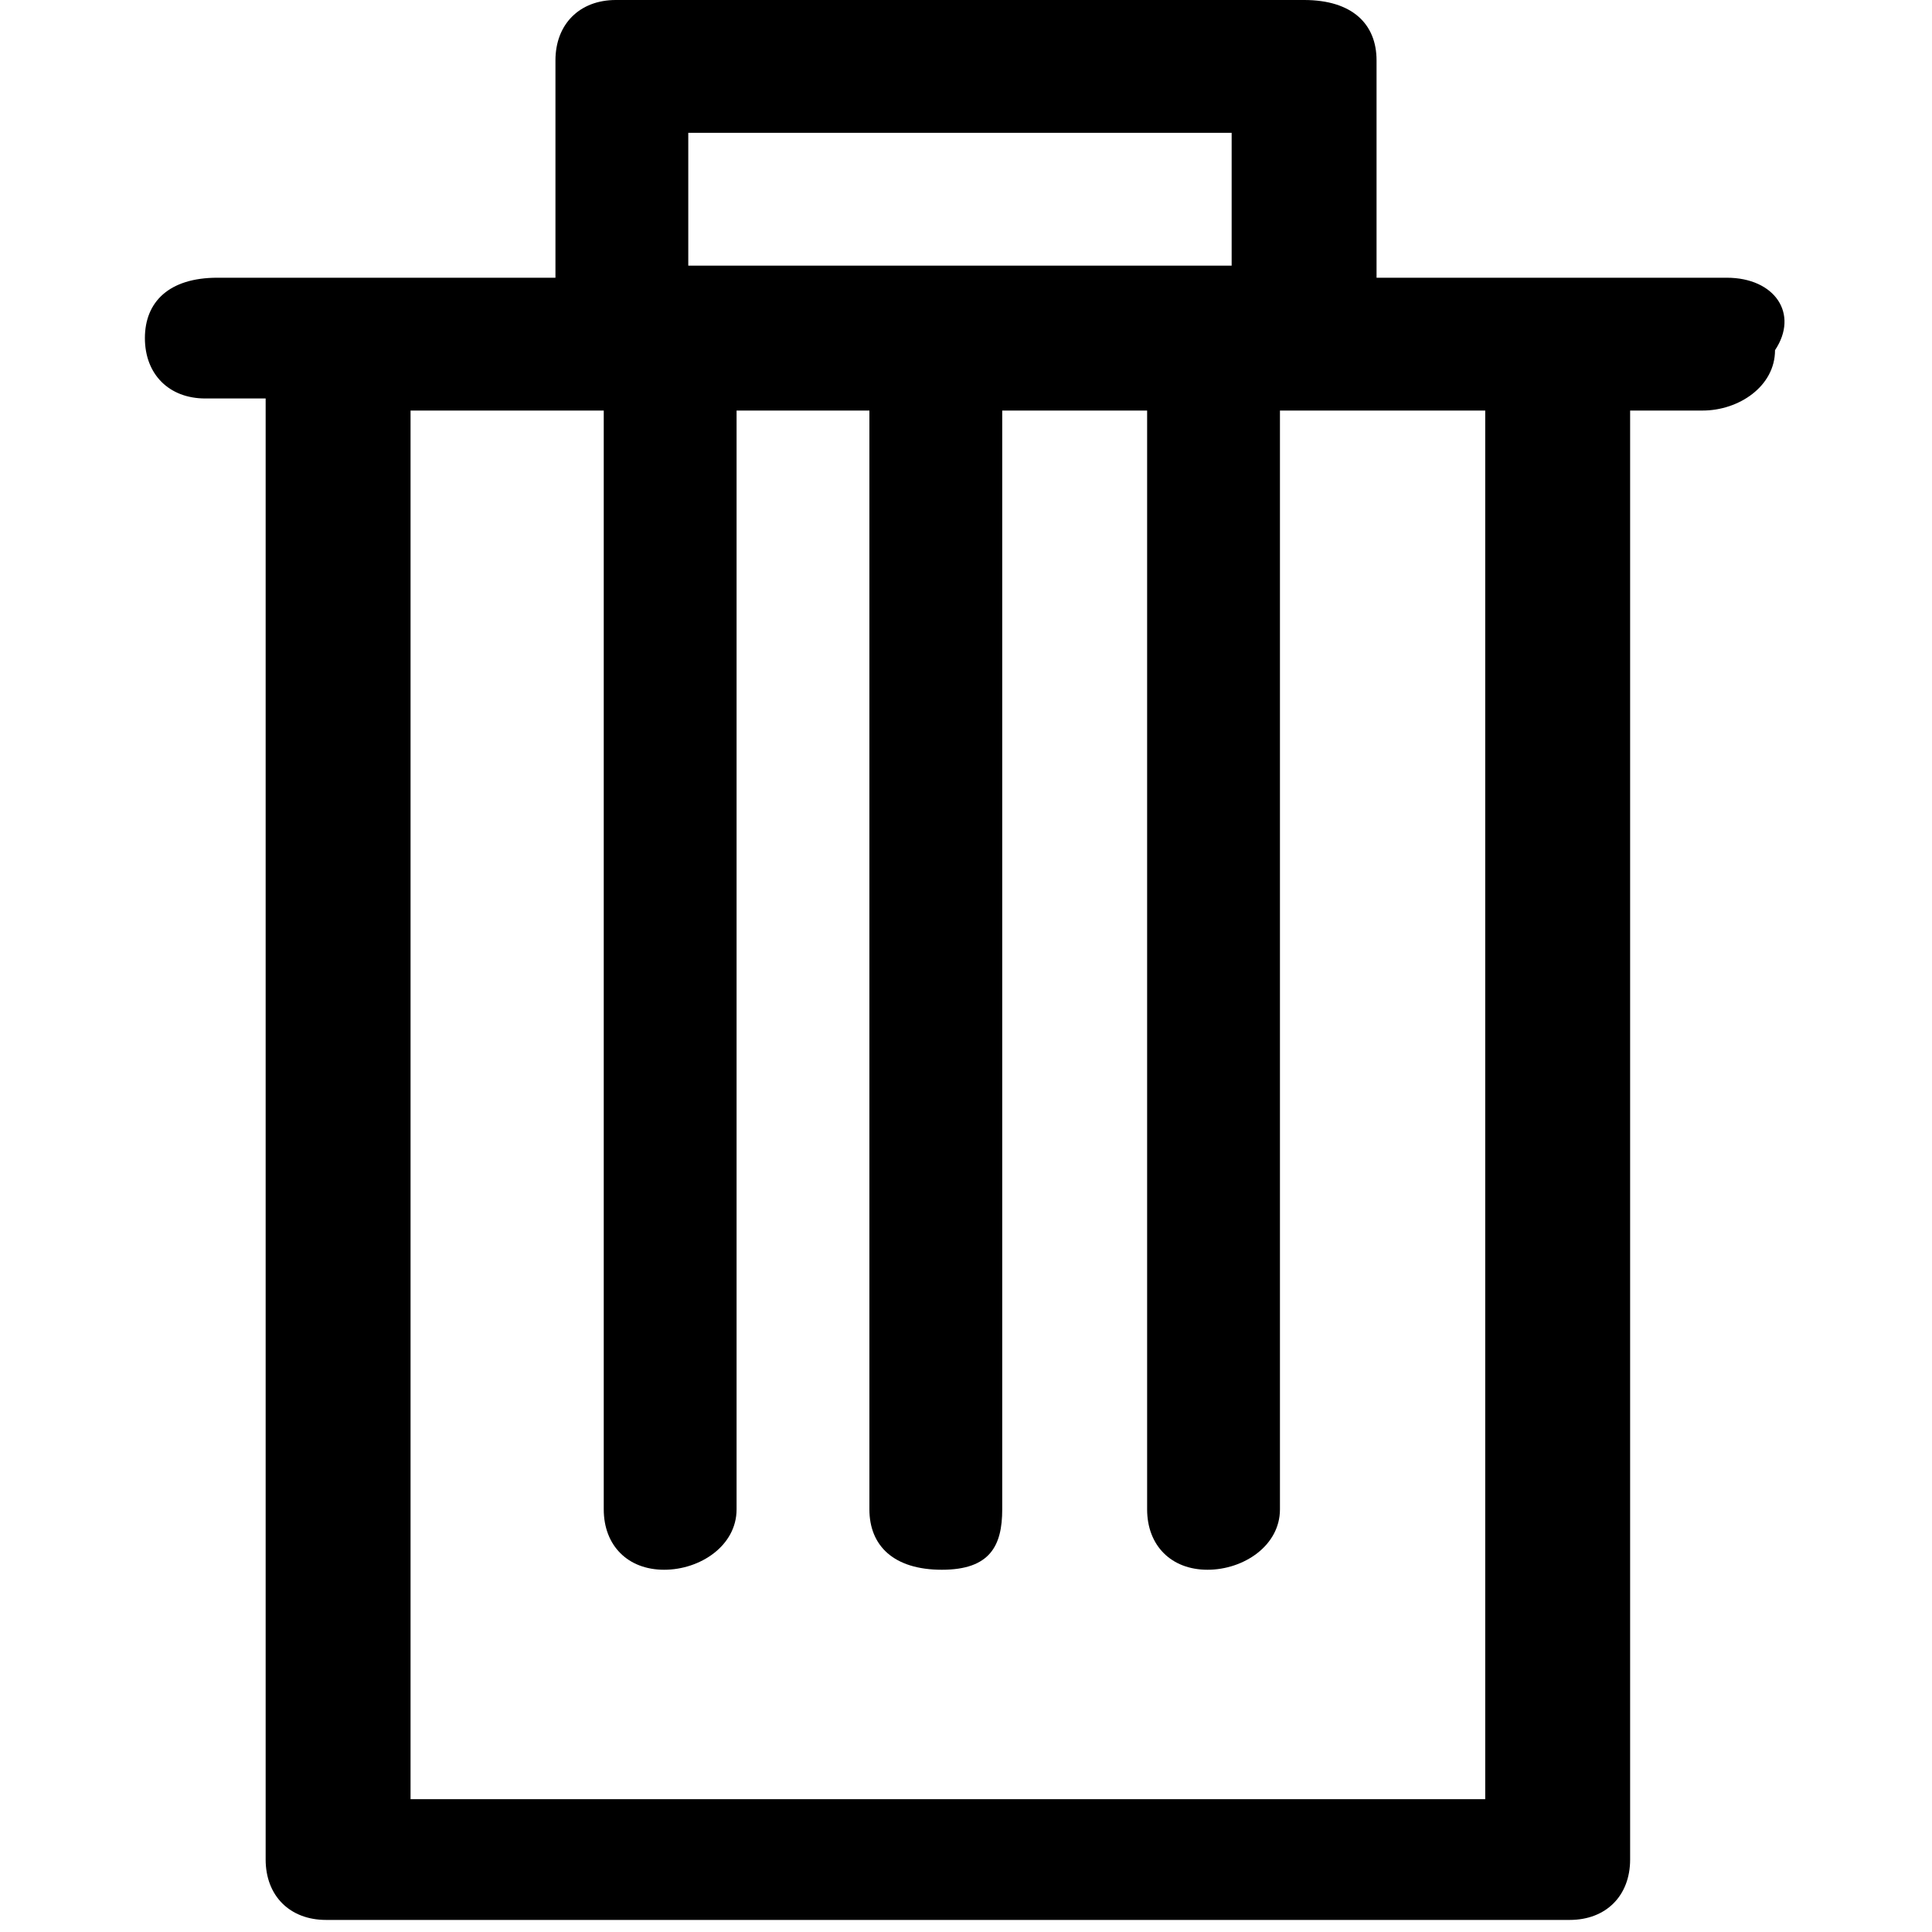<svg xmlns="http://www.w3.org/2000/svg" viewBox="0 0 16 16"><path d="M14.3 2.3h-2.9V.5c0-.3-.2-.5-.6-.5H5.1c-.3 0-.5.2-.5.5v1.8H1.8c-.4 0-.6.2-.6.5s.2.5.5.5h.5v12.1c0 .3.2.5.5.5H13c.3 0 .5-.2.5-.5v-12h.6c.3 0 .6-.2.6-.5.2-.3 0-.6-.4-.6zM5.7 1.1h4.5v1.1H5.7V1.1zm6.9 13.8H3.4V3.4H5v9.1c0 .3.2.5.5.5s.6-.2.6-.5V3.4h1.1v9.1c0 .3.2.5.6.5s.5-.2.5-.5V3.4h1.2v9.1c0 .3.2.5.5.5s.6-.2.6-.5V3.4h1.7v11.5z"/></svg>
